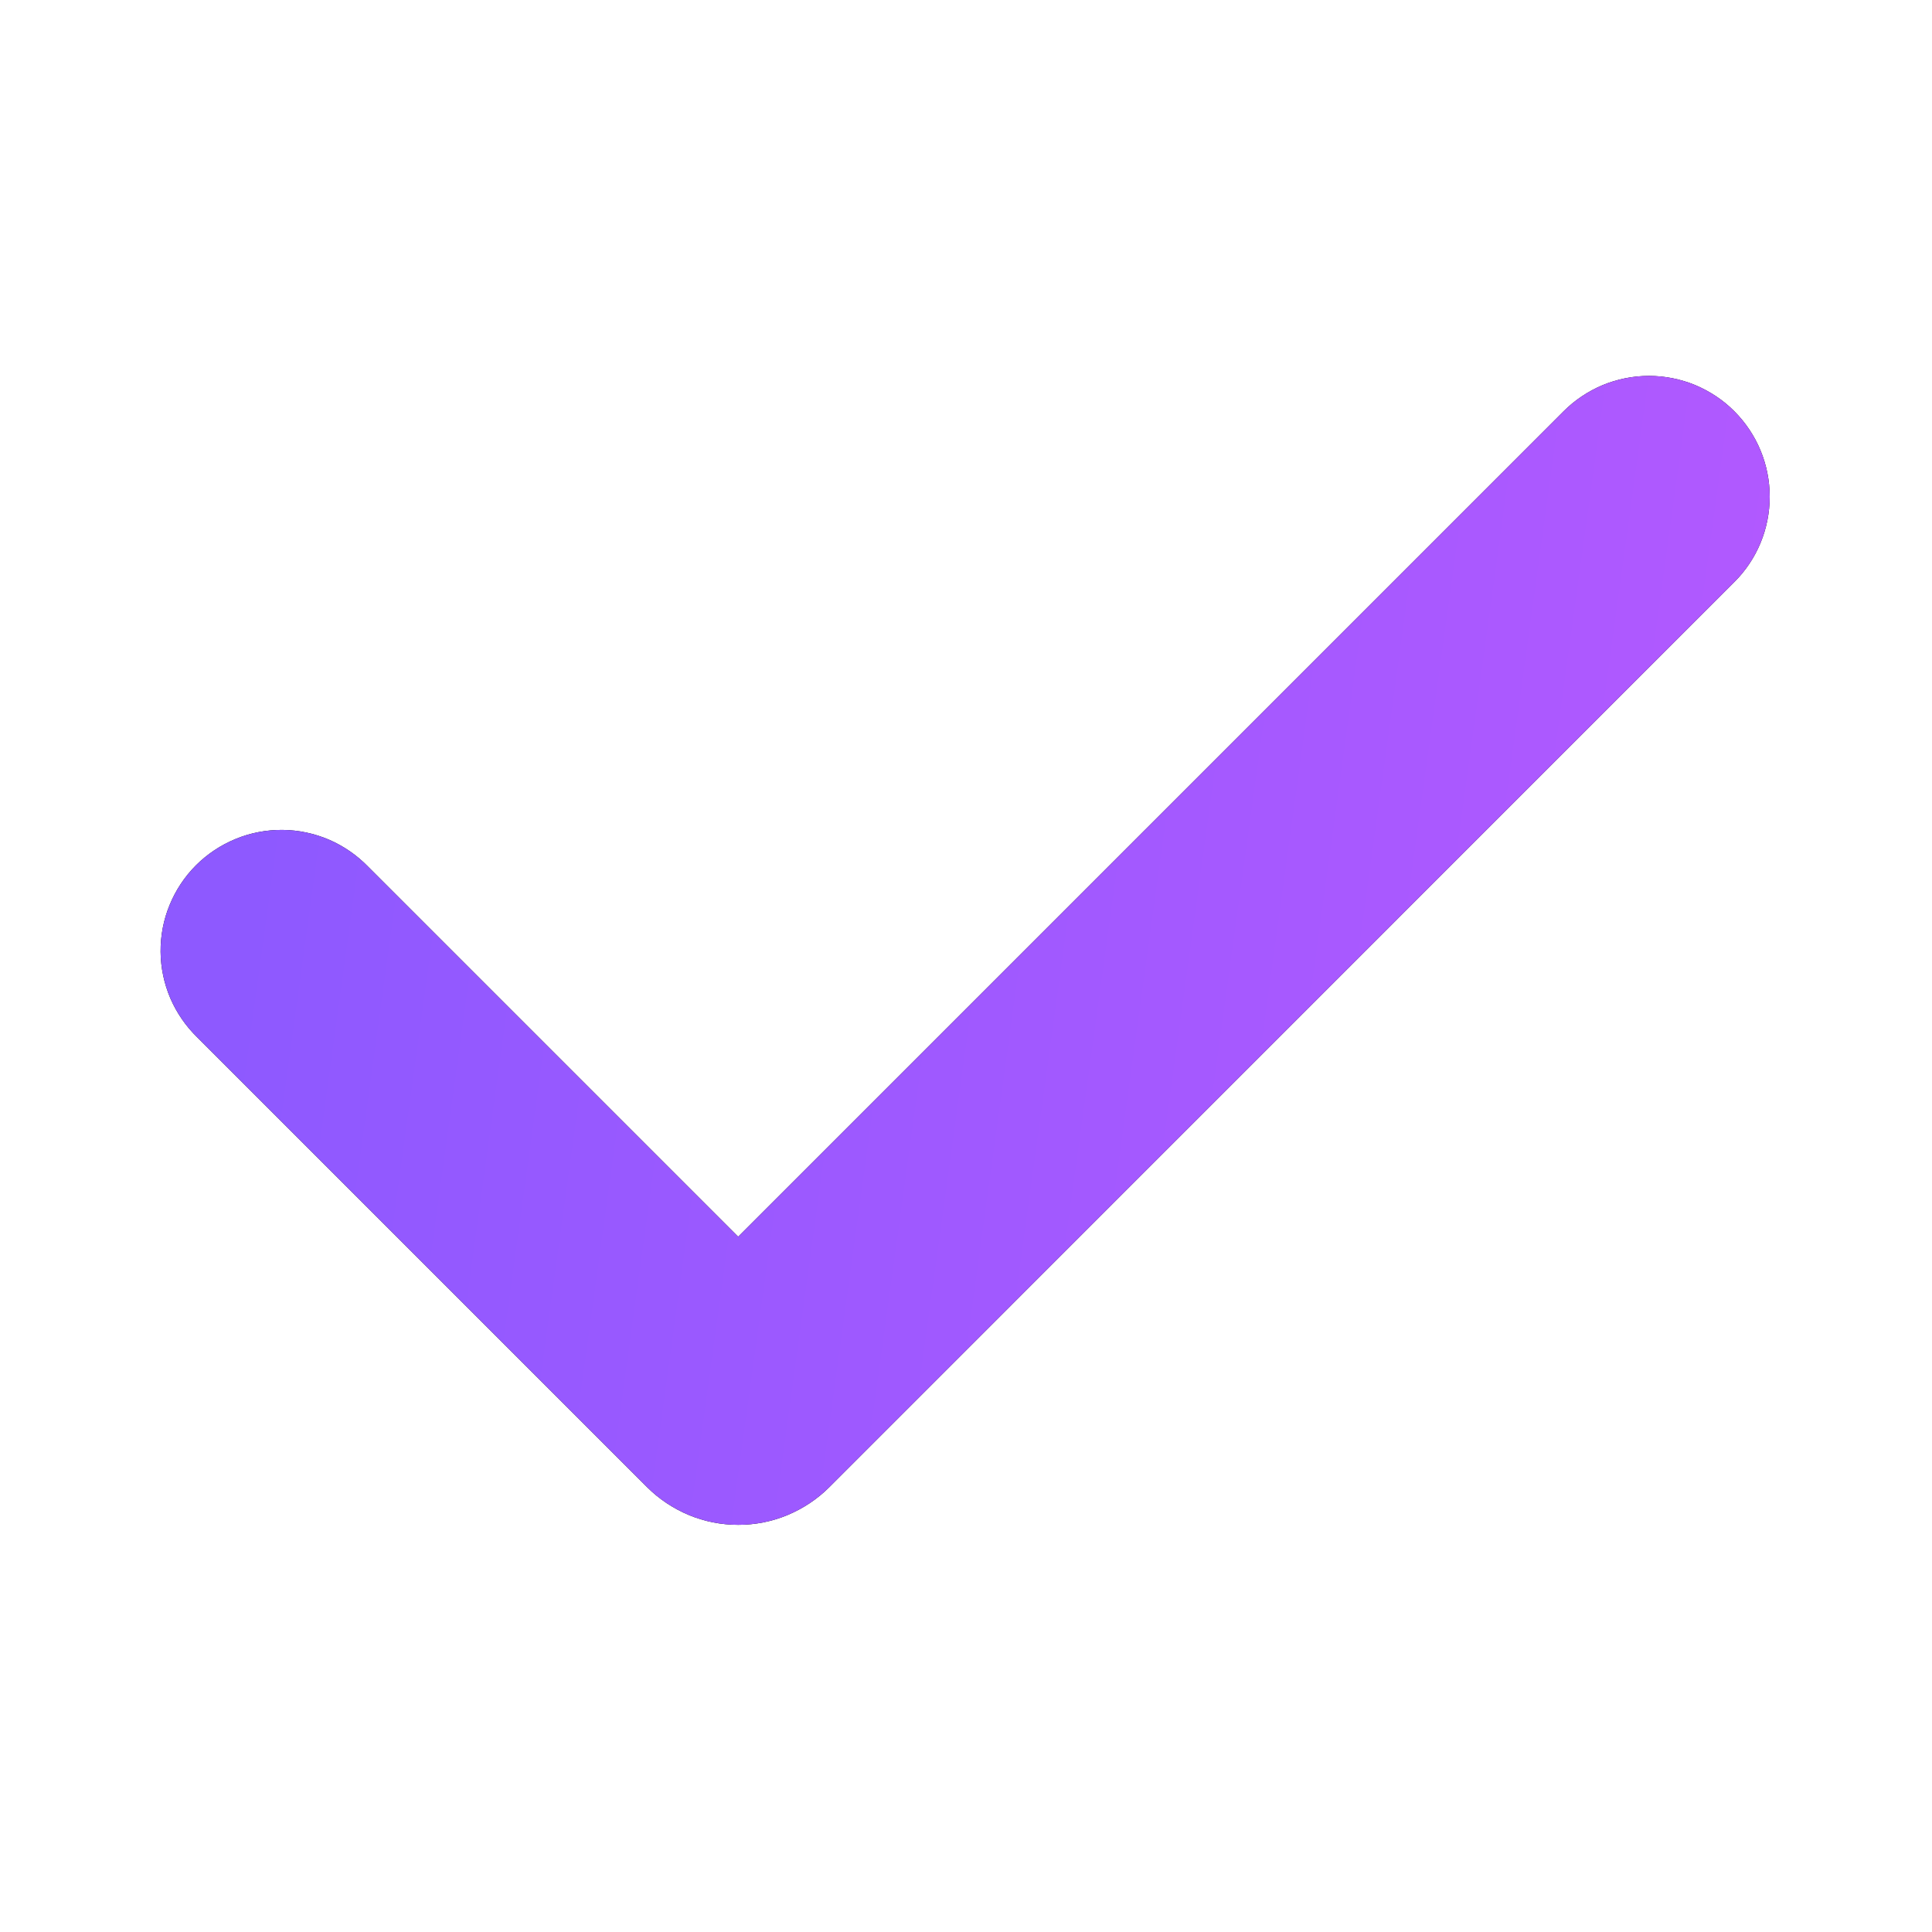 <svg width="16" height="16" viewBox="0 0 16 16" fill="none" xmlns="http://www.w3.org/2000/svg">
<path fill-rule="evenodd" clip-rule="evenodd" d="M14.363 3.406C14.551 3.594 14.656 3.848 14.656 4.113C14.656 4.379 14.551 4.633 14.363 4.82L6.868 12.316C6.769 12.415 6.651 12.493 6.522 12.547C6.393 12.601 6.254 12.628 6.114 12.628C5.974 12.628 5.835 12.601 5.705 12.547C5.576 12.493 5.458 12.415 5.359 12.316L1.635 8.592C1.54 8.5 1.464 8.39 1.411 8.268C1.359 8.146 1.331 8.015 1.33 7.882C1.329 7.749 1.354 7.617 1.405 7.494C1.455 7.372 1.529 7.26 1.623 7.166C1.717 7.072 1.829 6.998 1.951 6.948C2.074 6.897 2.206 6.872 2.339 6.873C2.472 6.874 2.603 6.902 2.725 6.954C2.847 7.007 2.957 7.083 3.049 7.178L6.113 10.242L12.949 3.406C13.042 3.313 13.152 3.24 13.273 3.189C13.395 3.139 13.525 3.113 13.656 3.113C13.787 3.113 13.918 3.139 14.039 3.189C14.16 3.24 14.271 3.313 14.363 3.406Z" fill="black"/>
<path fill-rule="evenodd" clip-rule="evenodd" d="M14.363 3.406C14.551 3.594 14.656 3.848 14.656 4.113C14.656 4.379 14.551 4.633 14.363 4.82L6.868 12.316C6.769 12.415 6.651 12.493 6.522 12.547C6.393 12.601 6.254 12.628 6.114 12.628C5.974 12.628 5.835 12.601 5.705 12.547C5.576 12.493 5.458 12.415 5.359 12.316L1.635 8.592C1.54 8.5 1.464 8.39 1.411 8.268C1.359 8.146 1.331 8.015 1.33 7.882C1.329 7.749 1.354 7.617 1.405 7.494C1.455 7.372 1.529 7.26 1.623 7.166C1.717 7.072 1.829 6.998 1.951 6.948C2.074 6.897 2.206 6.872 2.339 6.873C2.472 6.874 2.603 6.902 2.725 6.954C2.847 7.007 2.957 7.083 3.049 7.178L6.113 10.242L12.949 3.406C13.042 3.313 13.152 3.24 13.273 3.189C13.395 3.139 13.525 3.113 13.656 3.113C13.787 3.113 13.918 3.139 14.039 3.189C14.16 3.24 14.271 3.313 14.363 3.406Z" fill="url(#paint0_linear_5080_20744)"/>
<defs>
<linearGradient id="paint0_linear_5080_20744" x1="2.657" y1="3.113" x2="16.355" y2="5.001" gradientUnits="userSpaceOnUse">
<stop stop-color="#8E59FF"/>
<stop offset="1" stop-color="#B659FF"/>
</linearGradient>
</defs>
</svg>
